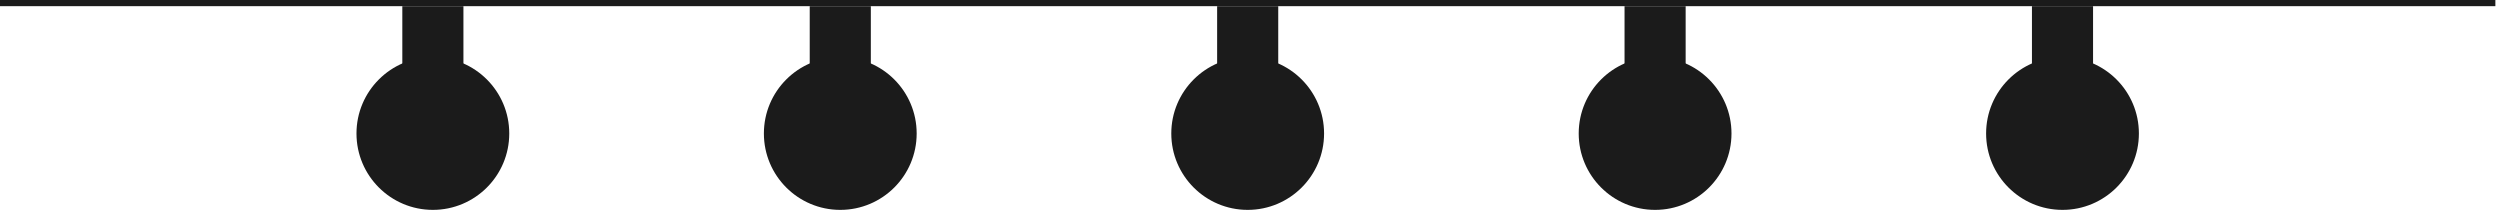 <svg xmlns="http://www.w3.org/2000/svg" width="405" height="34" fill="none">
  <path stroke="#1B1B1B" d="M0 .5h404.25" />
  <path fill="#1B1B1B"
    d="M82.5 21.625C82.5 28.459 76.96 34 70.125 34c-6.834 0-12.375-5.54-12.375-12.375S63.29 9.25 70.125 9.25 82.5 14.79 82.5 21.625Z" />
  <path fill="#1B1B1B"
    d="M65.176 1h9.9v9.9h-9.9zM214.5 21.625c0 6.834-5.54 12.375-12.375 12.375s-12.375-5.54-12.375-12.375S195.29 9.25 202.125 9.25 214.5 14.79 214.5 21.625Z" />
  <path fill="#1B1B1B"
    d="M197.175 1h9.9v9.9h-9.9zM148.5 21.625c0 6.834-5.54 12.375-12.375 12.375s-12.375-5.54-12.375-12.375S129.29 9.25 136.125 9.25 148.5 14.79 148.5 21.625Z" />
  <path fill="#1B1B1B"
    d="M131.176 1h9.9v9.9h-9.9zM280.501 21.625c0 6.834-5.541 12.375-12.375 12.375-6.835 0-12.375-5.54-12.375-12.375s5.54-12.375 12.375-12.375c6.834 0 12.375 5.54 12.375 12.375Z" />
  <path fill="#1B1B1B"
    d="M263.176 1h9.9v9.9h-9.9zM346.5 21.625c0 6.834-5.54 12.375-12.375 12.375s-12.375-5.54-12.375-12.375S327.29 9.25 334.125 9.25 346.5 14.79 346.5 21.625Z" />
  <path fill="#1B1B1B" d="M329.176 1h9.9v9.9h-9.9z" />
</svg>
